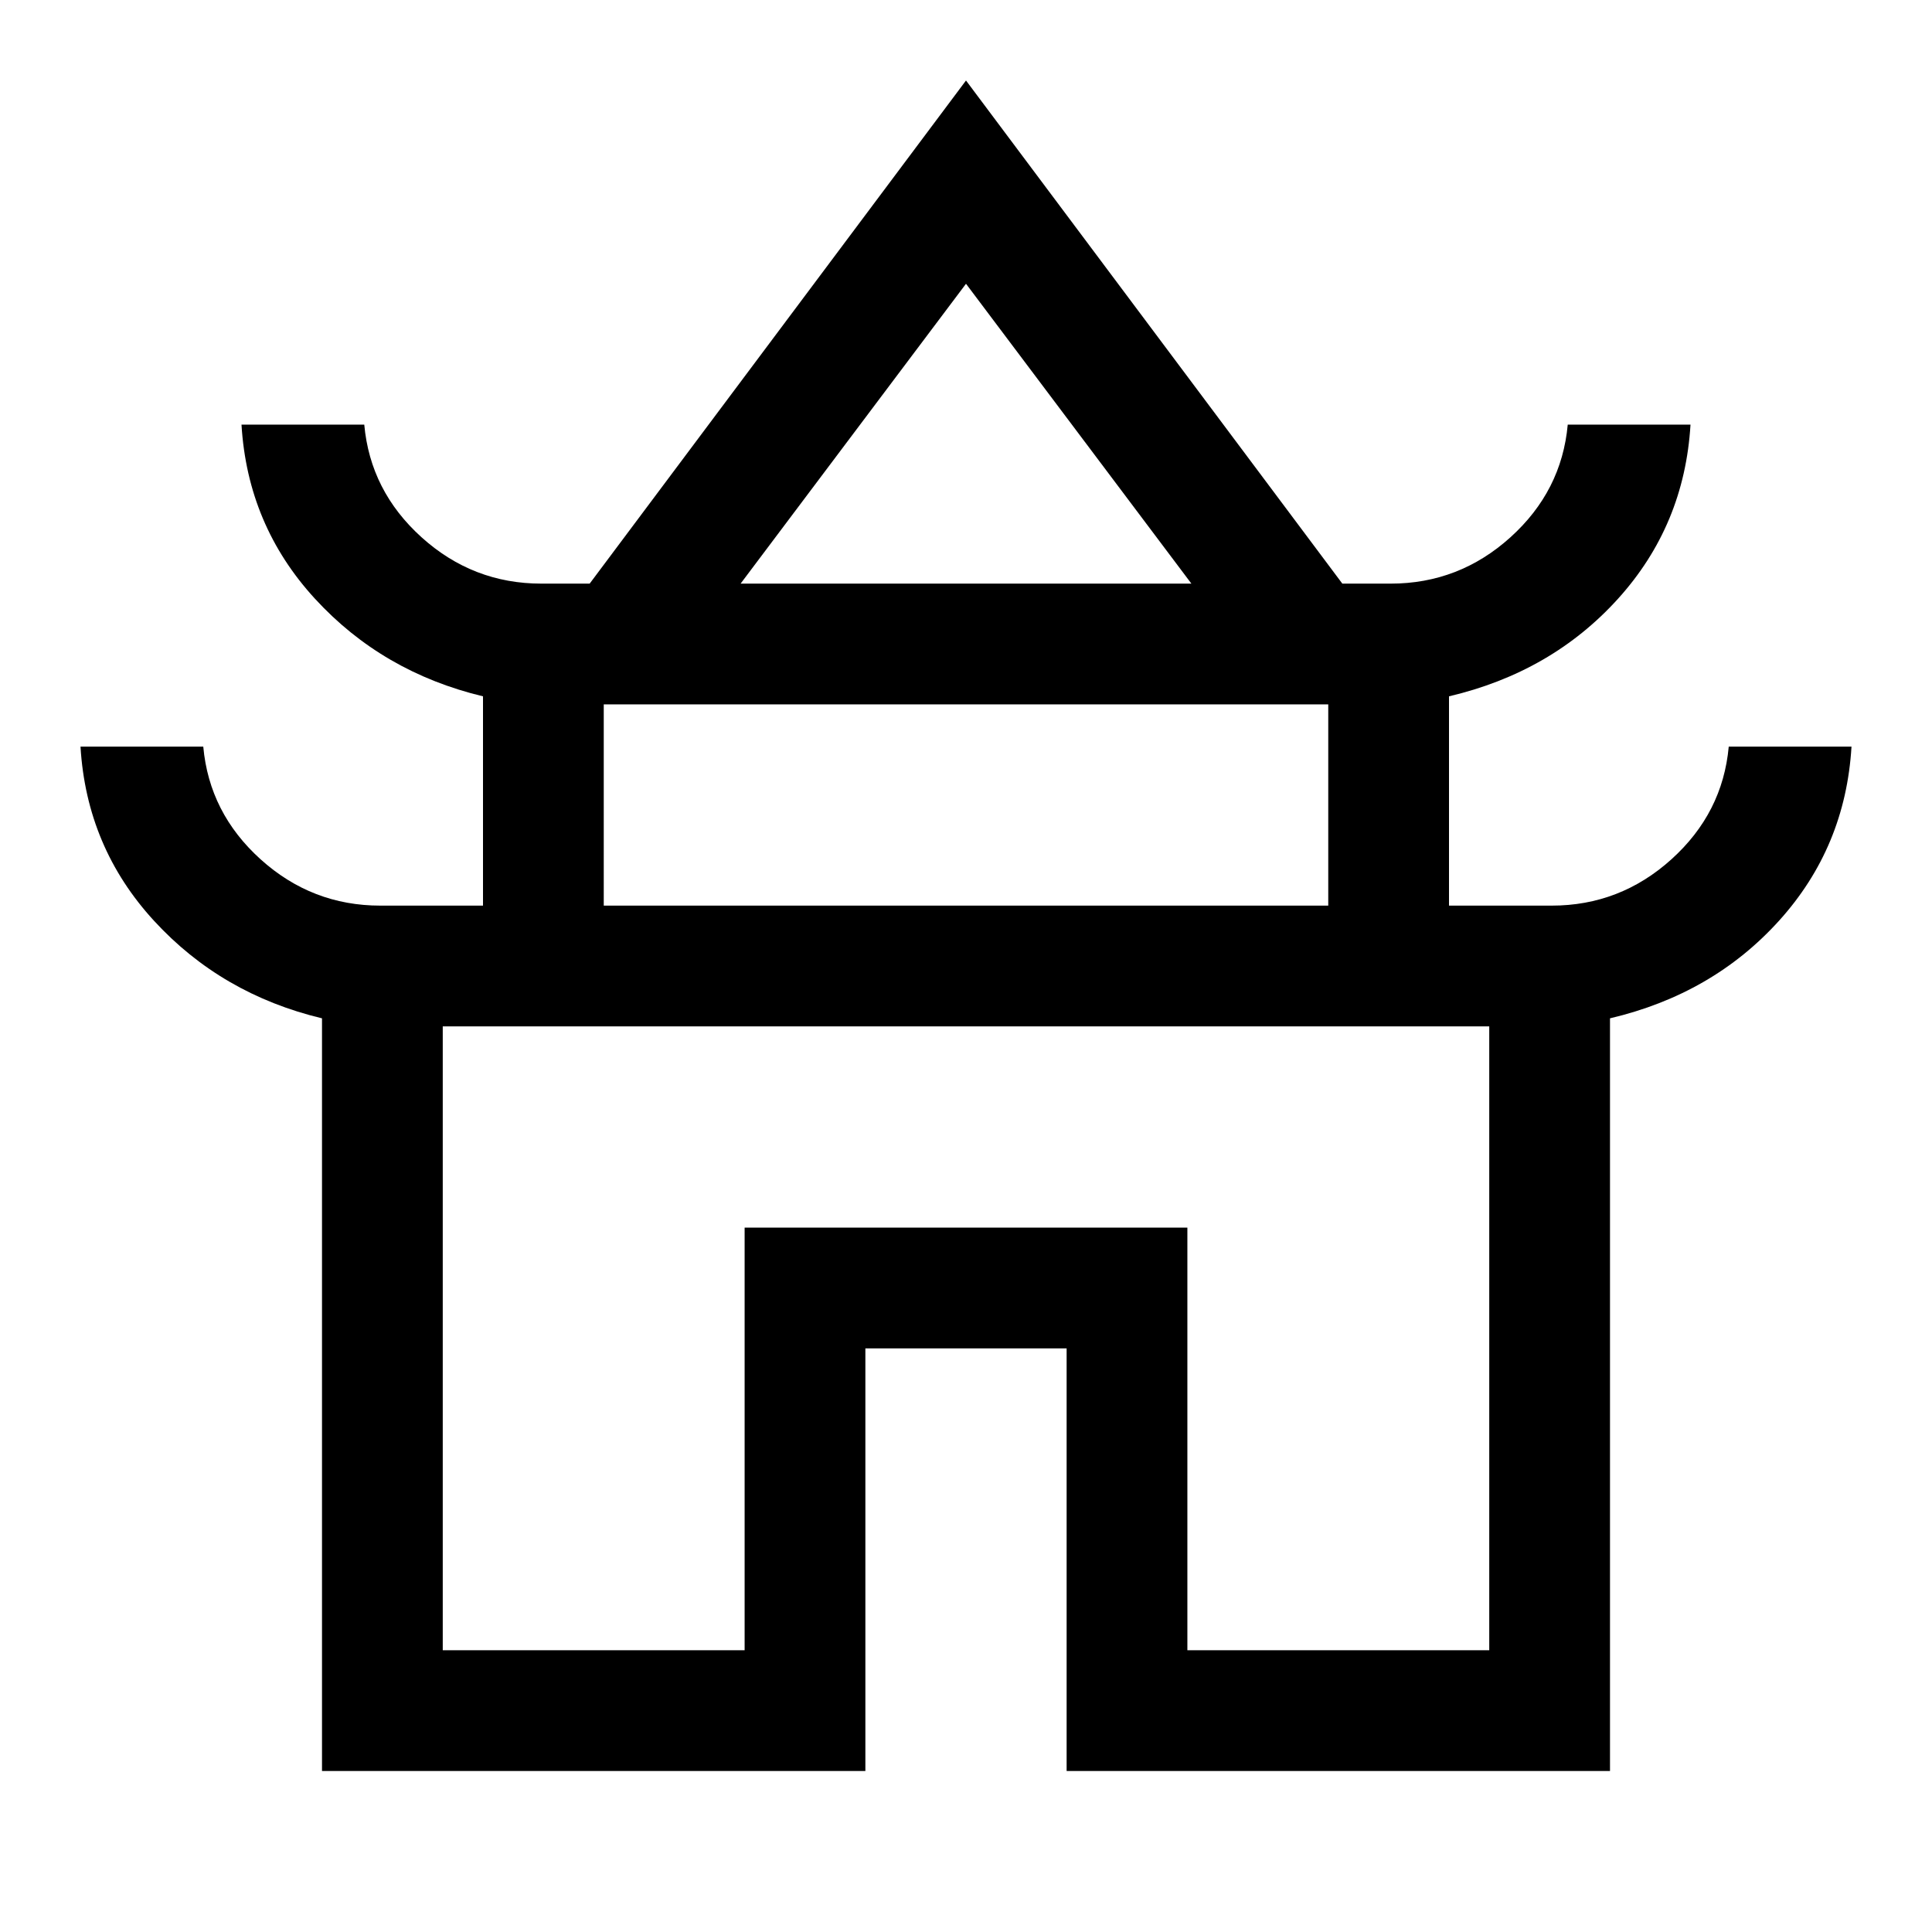 <svg xmlns="http://www.w3.org/2000/svg" height="48" width="48"><path d="M8 44V25.3q-2.5-.6-4.175-2.425Q2.15 21.05 2 18.55h3.05q.15 1.65 1.425 2.8Q7.75 22.5 9.45 22.5H12v-5.2q-2.5-.6-4.175-2.425Q6.15 13.05 6 10.55h3.05q.15 1.65 1.425 2.8 1.275 1.15 2.975 1.15h1.2L24 2l9.35 12.5h1.2q1.7 0 2.975-1.15 1.275-1.15 1.425-2.8H42q-.15 2.5-1.8 4.325Q38.55 16.7 36 17.3v5.2h2.55q1.7 0 2.975-1.15 1.275-1.15 1.425-2.8H46q-.15 2.5-1.8 4.325Q42.55 24.7 40 25.3V44H26.5V33.5h-5V44Zm10.4-29.5h11.2L24 7.05Zm-3.4 8h18v-5H15ZM11 41h7.5V30.5h11V41H37V25.5H11Zm13-15.5Zm0-11Zm0 8Z"/></svg>